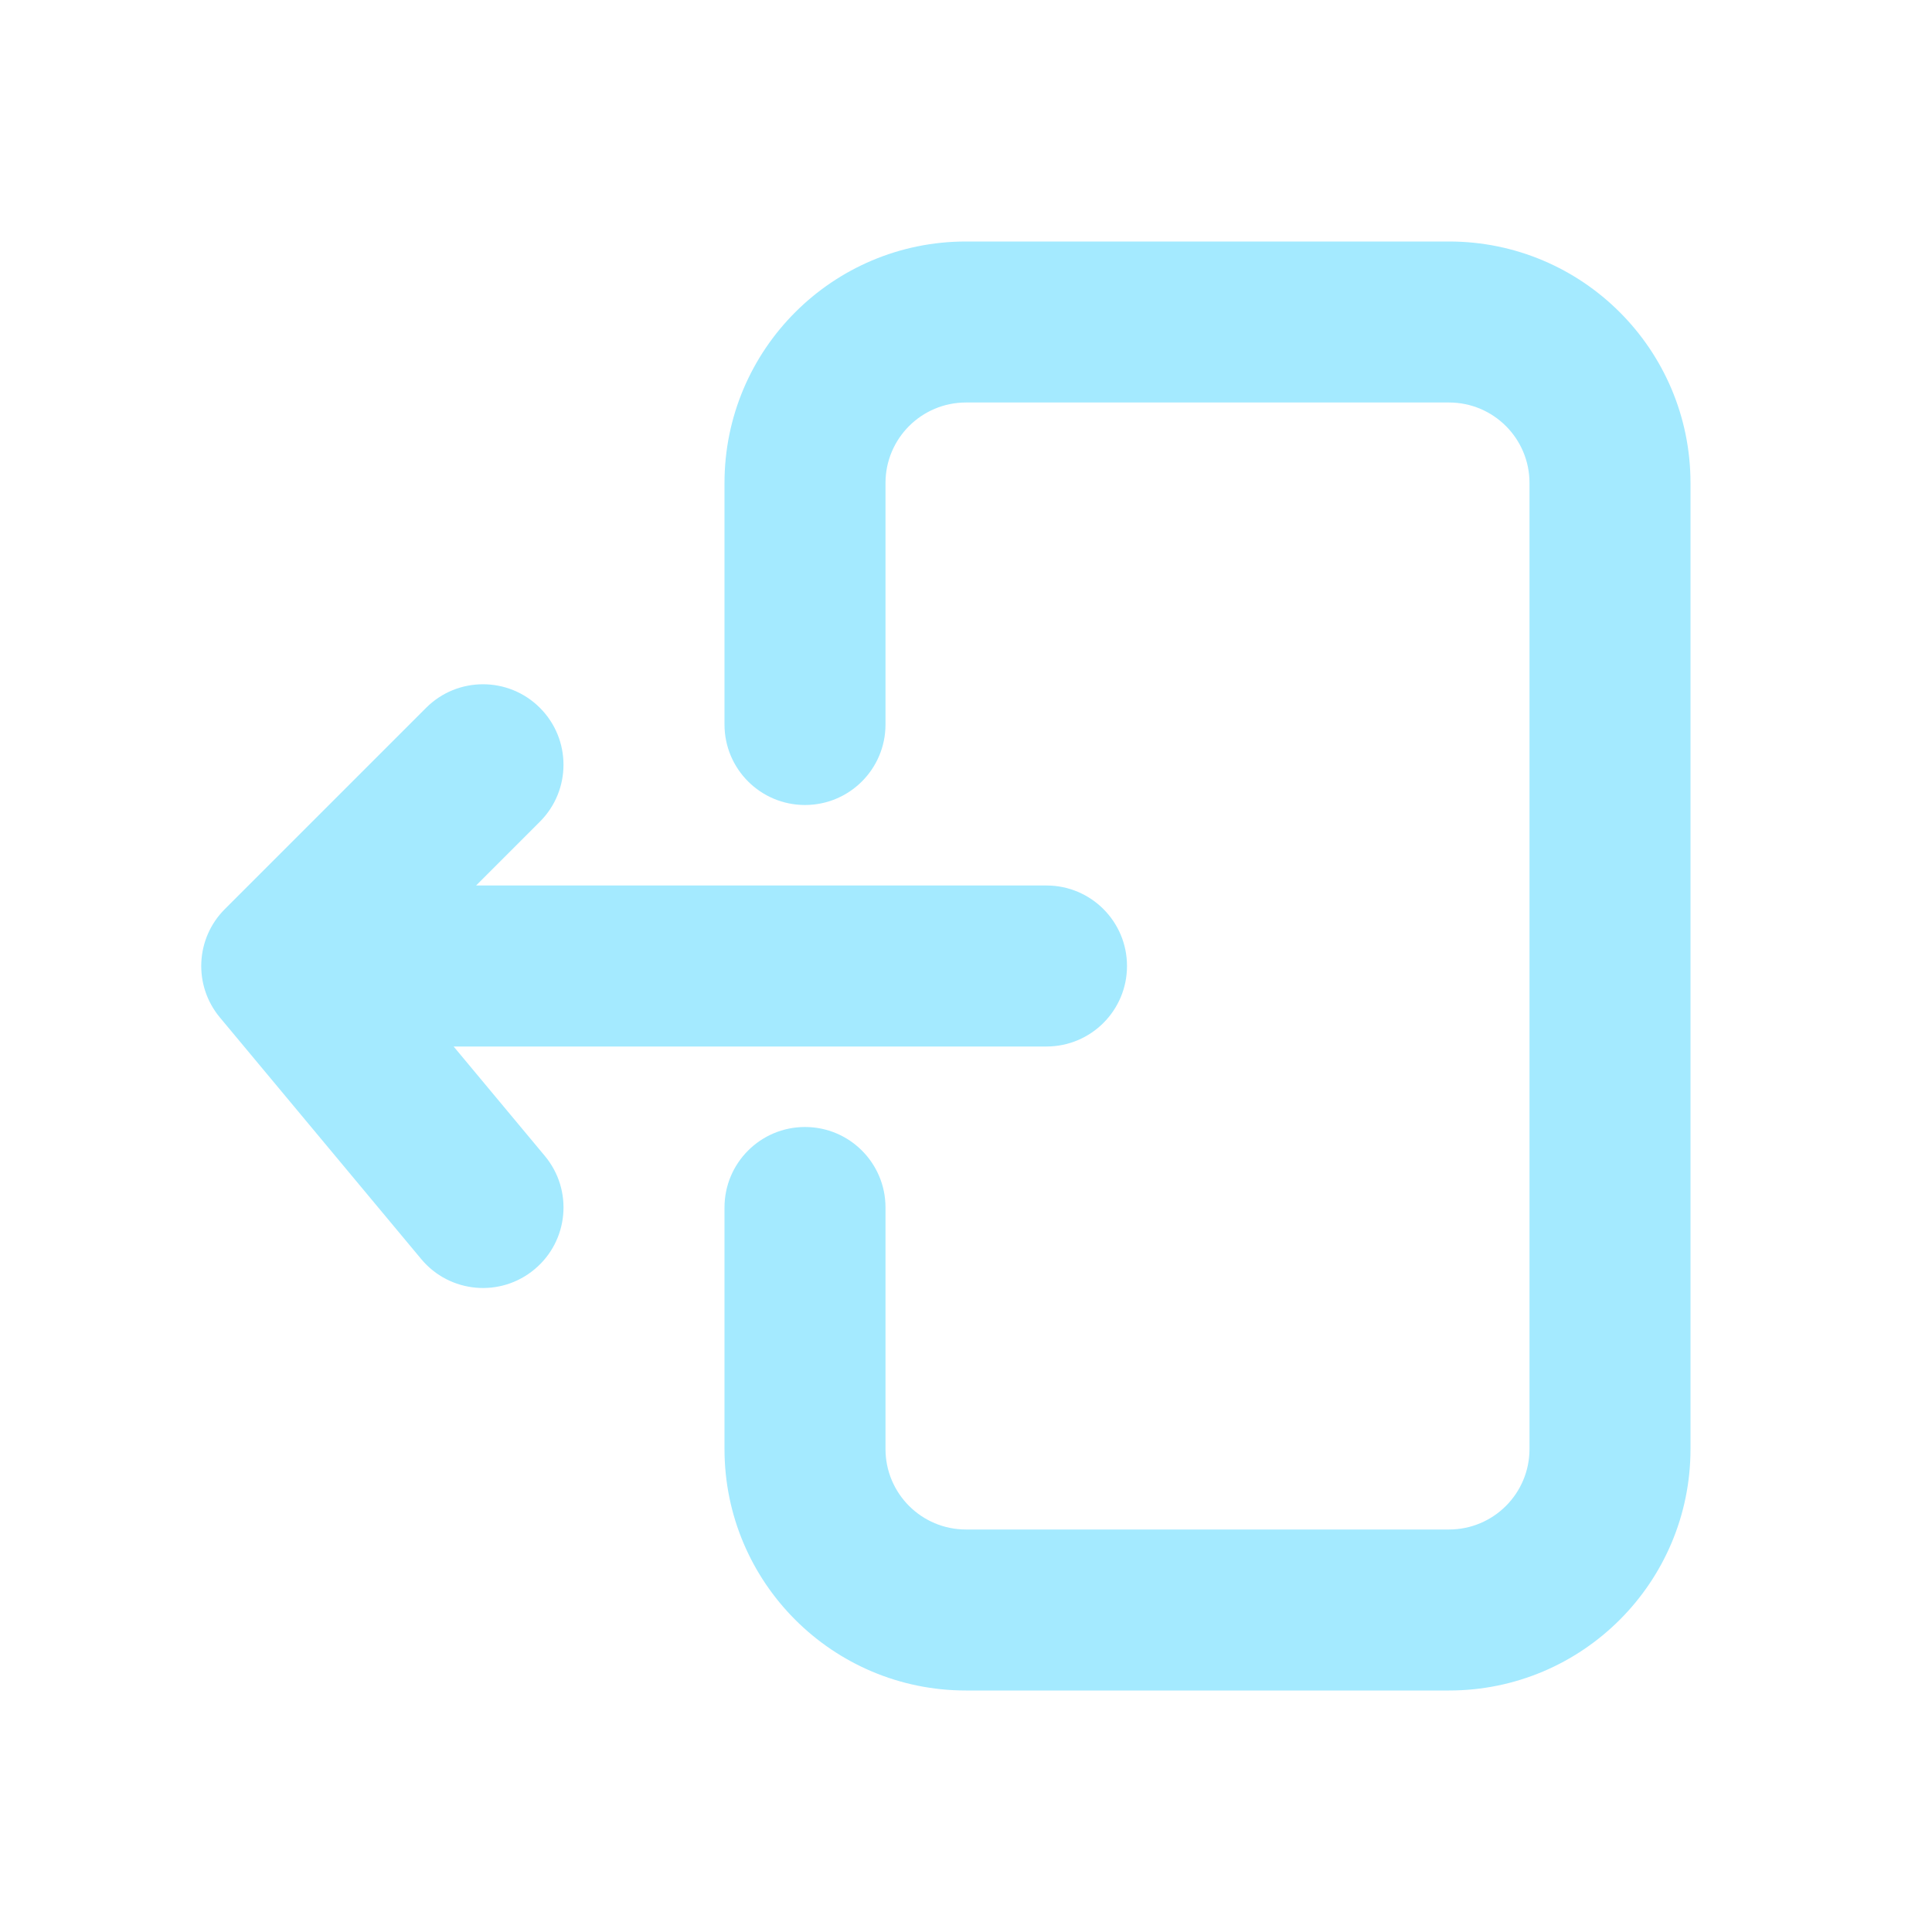 <svg width="48" height="48" viewBox="0 0 48 48" fill="none" xmlns="http://www.w3.org/2000/svg">
<path d="M24 6C20.686 6 18 8.686 18 12V18C18 19.105 18.895 20 20 20C21.105 20 22 19.105 22 18V12C22 10.895 22.895 10 24 10H36C37.105 10 38 10.895 38 12V36C38 37.105 37.105 38 36 38H24C22.895 38 22 37.105 22 36V30C22 28.895 21.105 28 20 28C18.895 28 18 28.895 18 30V36C18 39.314 20.686 42 24 42H36C39.314 42 42 39.314 42 36V12C42 8.686 39.314 6 36 6H24Z" fill="#A4EAFF"/>
<path d="M13.414 20.414C14.195 19.633 14.195 18.367 13.414 17.586C12.633 16.805 11.367 16.805 10.586 17.586L5.586 22.586C4.854 23.317 4.801 24.486 5.464 25.28L10.464 31.28C11.171 32.129 12.432 32.244 13.28 31.536C14.129 30.829 14.244 29.568 13.537 28.72L11.27 26H26C27.105 26 28 25.105 28 24C28 22.895 27.105 22 26 22H11.828L13.414 20.414Z" fill="#A4EAFF"/>
</svg>

